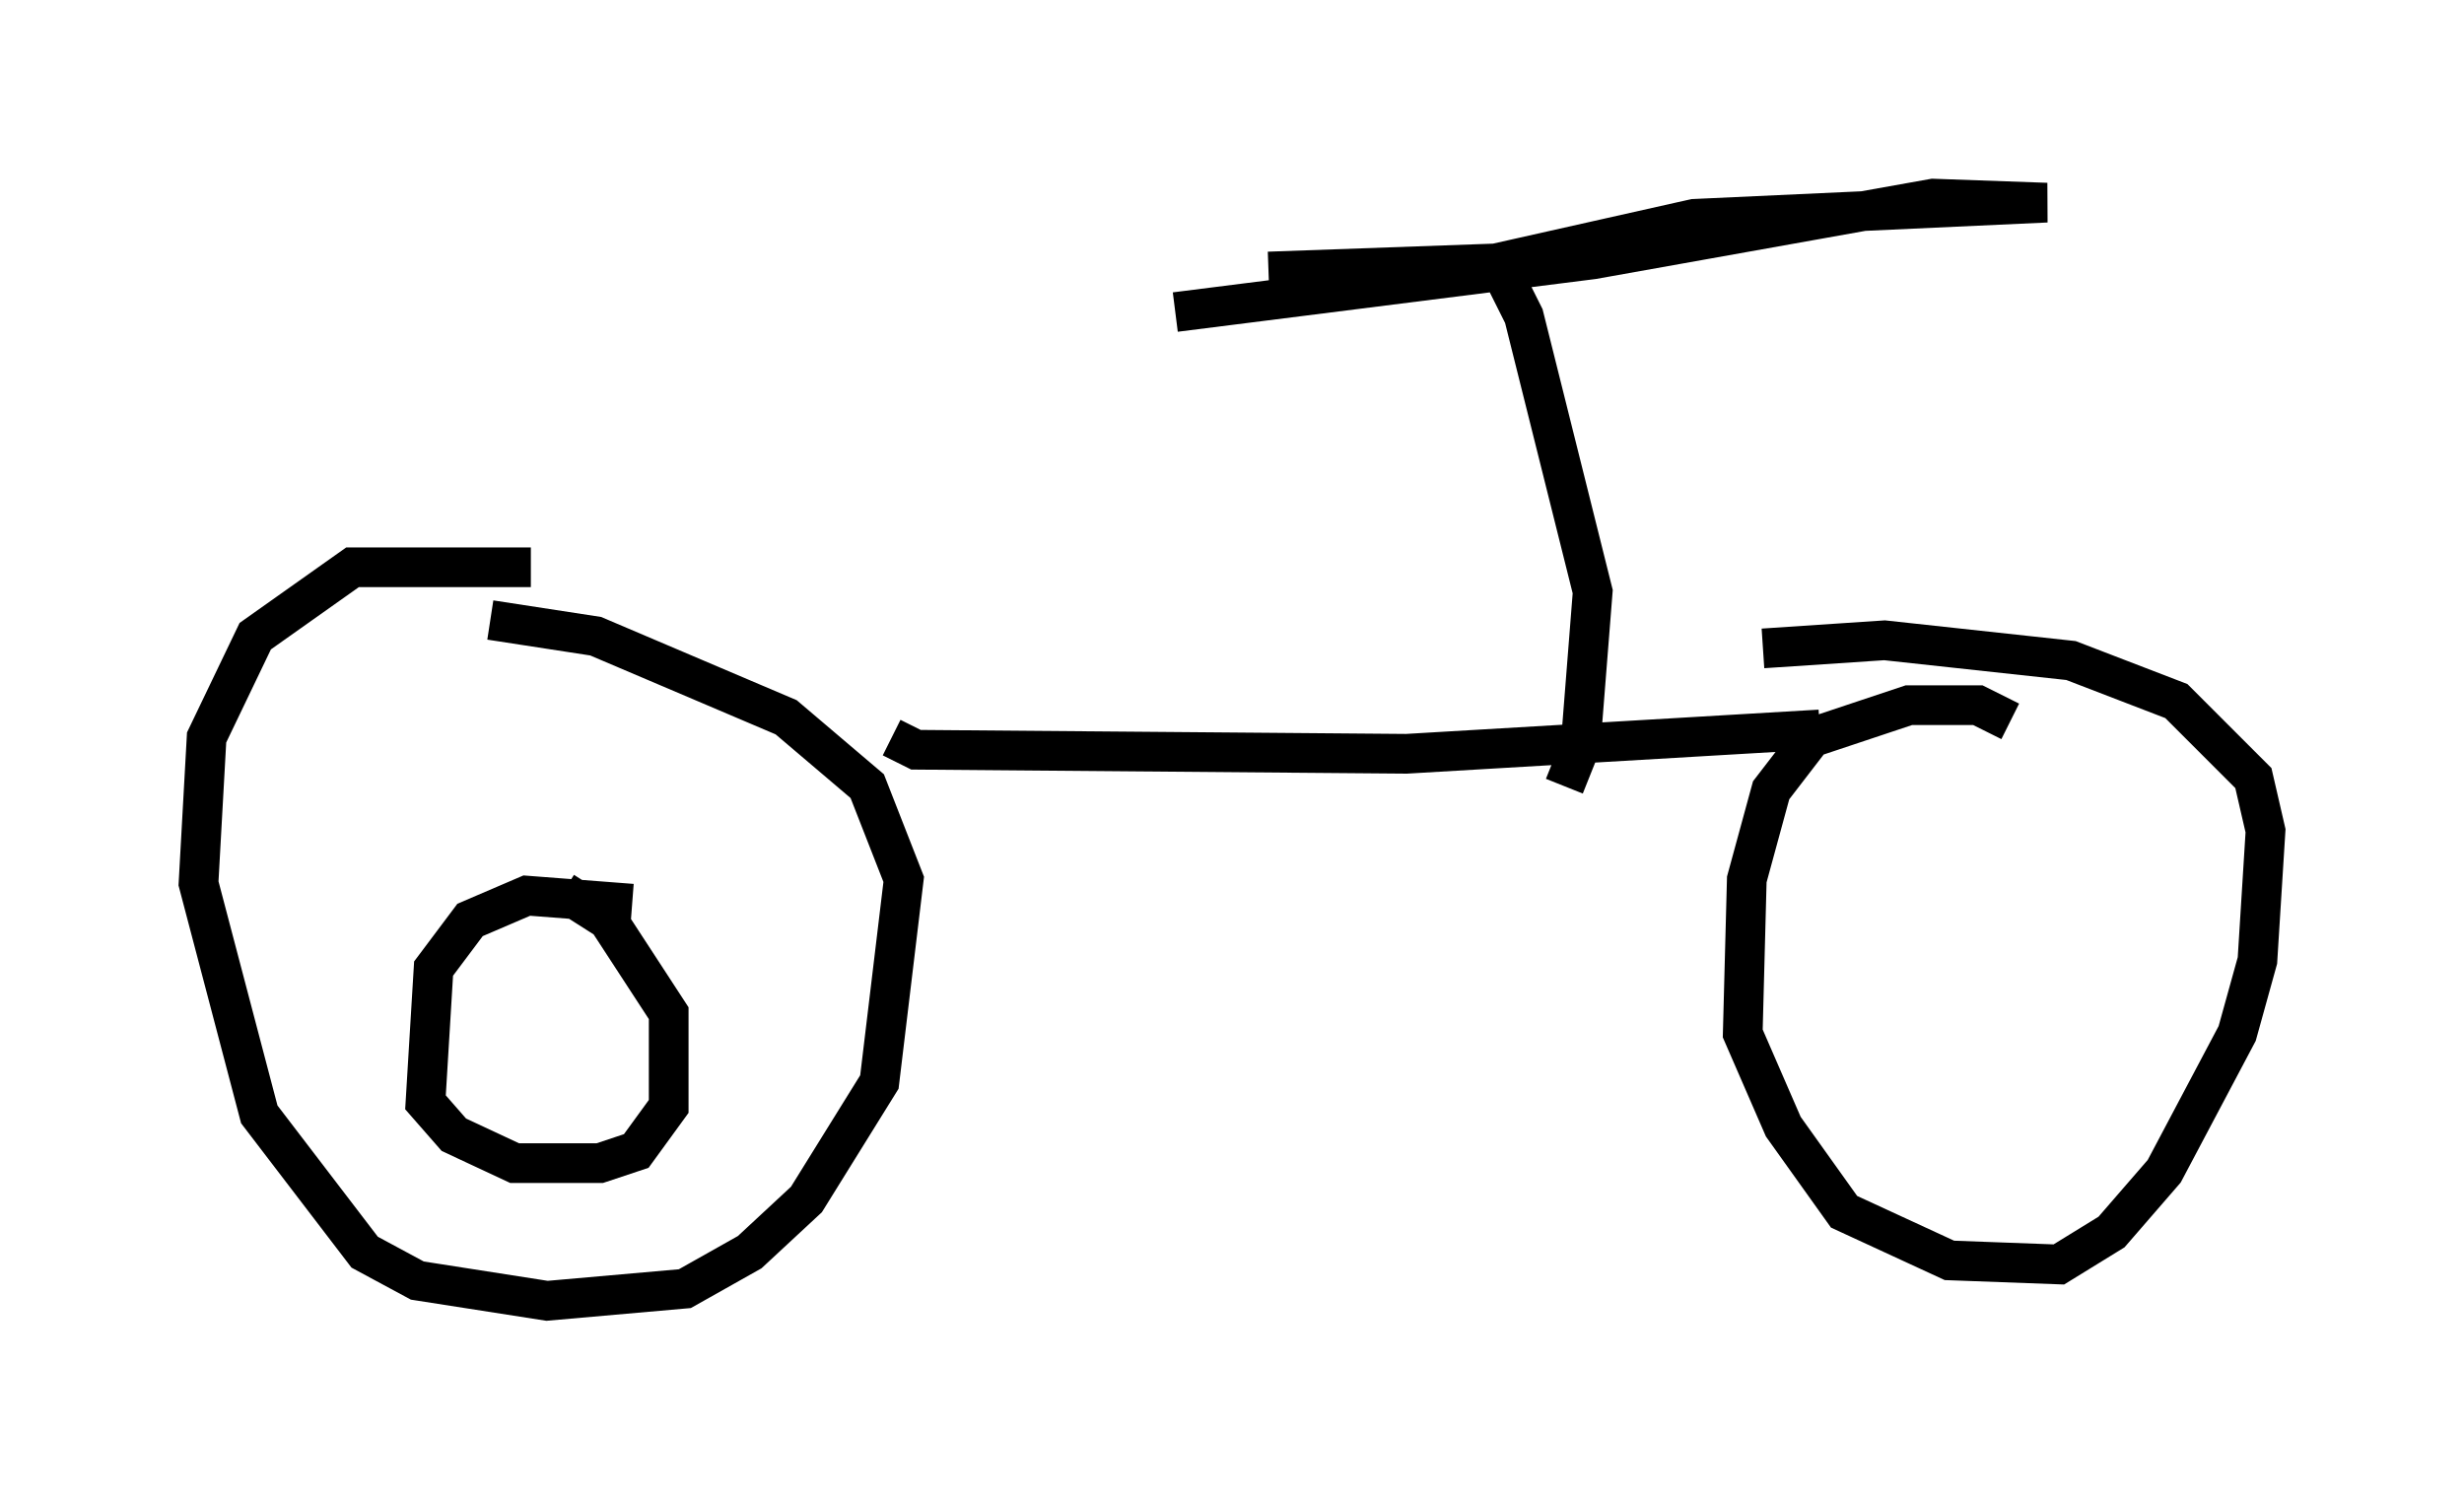 <?xml version="1.0" encoding="utf-8" ?>
<svg baseProfile="full" height="37.767" version="1.1" width="62.063" xmlns="http://www.w3.org/2000/svg" xmlns:ev="http://www.w3.org/2001/xml-events" xmlns:xlink="http://www.w3.org/1999/xlink"><defs /><rect fill="white" height="37.767" width="62.063" x="0" y="0" /><path d="M16.331, 15.617 m-2.96, -1.327 l-4.492, 0.0 -2.45, 1.735 l-1.225, 2.552 -0.204, 3.675 l1.531, 5.819 2.654, 3.471 l1.327, 0.715 3.267, 0.51 l3.471, -0.306 1.633, -0.919 l1.429, -1.327 1.838, -2.96 l0.613, -5.104 -0.919, -2.348 l-2.042, -1.735 -4.798, -2.042 l-2.654, -0.408 m3.573, 7.146 l-2.654, -0.204 -1.429, 0.613 l-0.919, 1.225 -0.204, 3.369 l0.715, 0.817 1.531, 0.715 l2.144, 0.0 0.919, -0.306 l0.817, -1.123 0.0, -2.348 l-1.531, -2.348 -1.123, -0.715 m8.269, -3.879 l0.613, 0.306 12.352, 0.102 l10.413, -0.613 m4.798, -0.204 l-0.817, -0.408 -1.735, 0.0 l-2.45, 0.817 -1.021, 1.327 l-0.613, 2.246 -0.102, 3.879 l1.021, 2.348 1.531, 2.144 l2.654, 1.225 2.756, 0.102 l1.327, -0.817 1.327, -1.531 l1.838, -3.471 0.51, -1.838 l0.204, -3.267 -0.306, -1.327 l-1.94, -1.94 -2.654, -1.021 l-4.696, -0.51 -3.063, 0.204 m-5.002, 3.471 l0.408, -1.021 0.306, -3.879 l-1.735, -6.942 -0.613, -1.225 m-6.533, -0.51 m0.0, 0.0 l0.0, 0.0 m0.715, 0.613 l5.717, -0.204 5.002, -1.123 l8.881, -0.408 -2.858, -0.102 l-8.575, 1.531 -10.515, 1.327 " fill="none" stroke="black" stroke-width="1" /></svg>